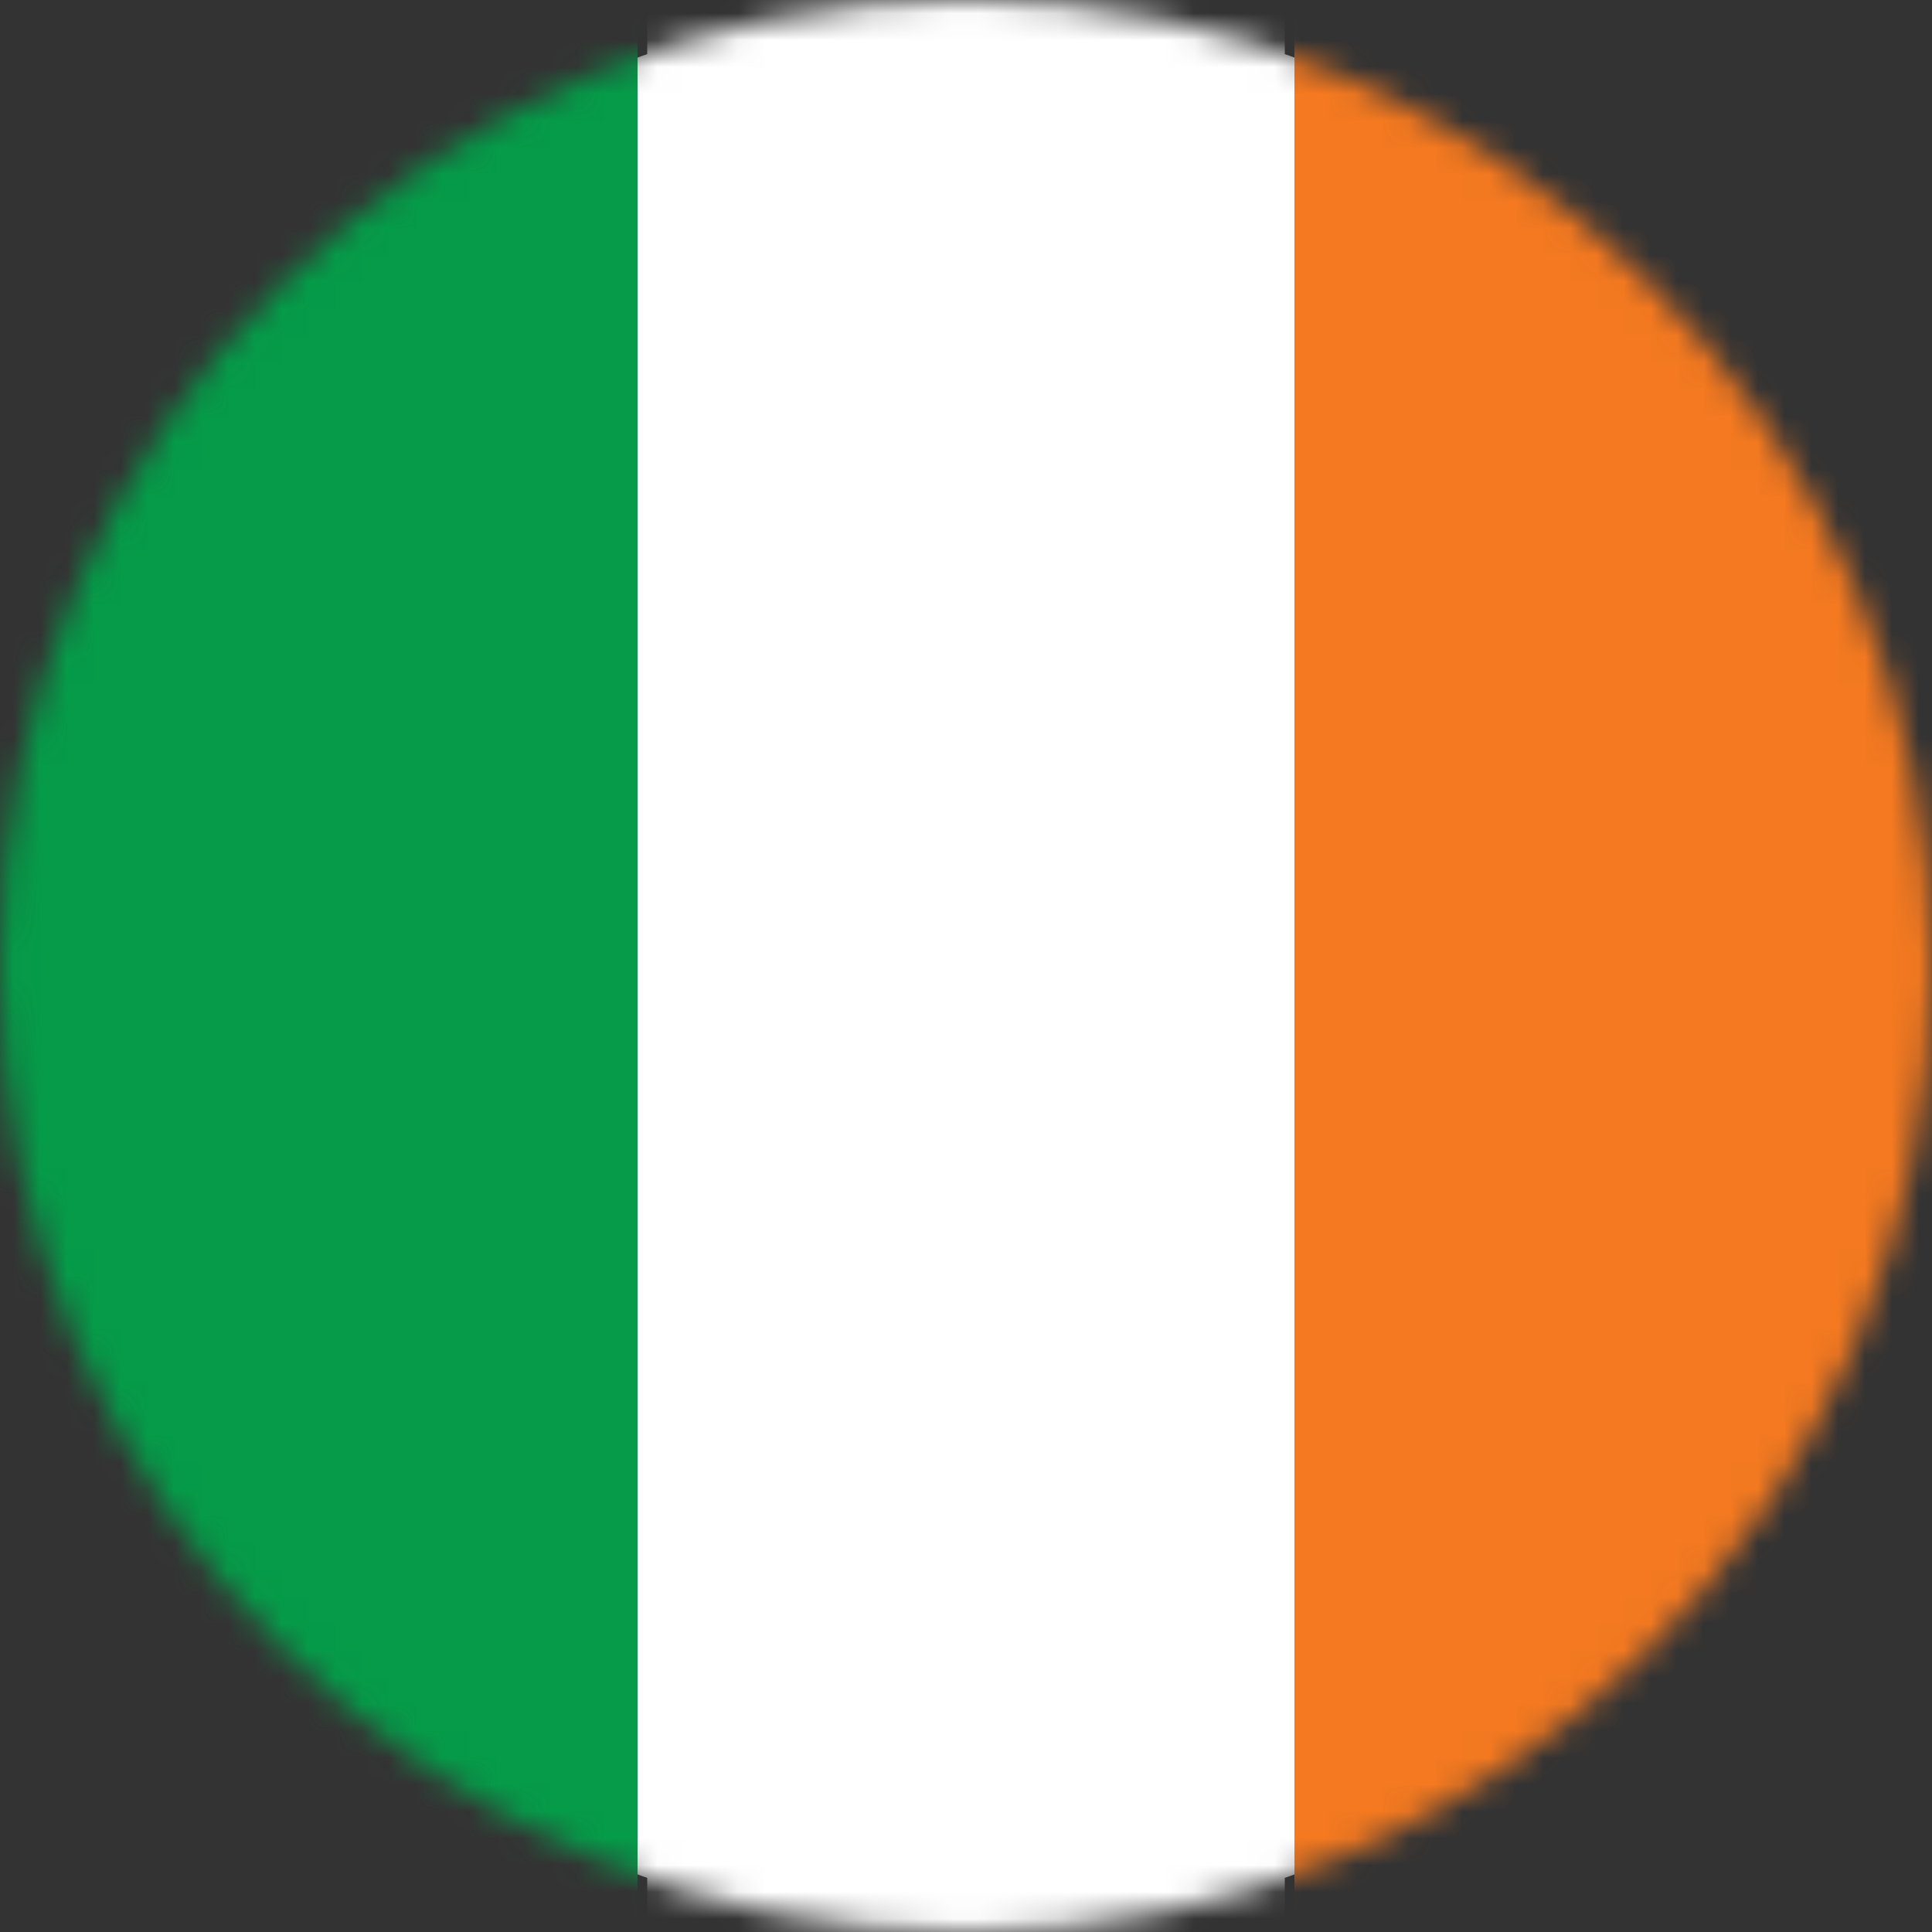 <?xml version="1.0" encoding="utf-8"?>
<!-- Generator: Adobe Illustrator 15.1.0, SVG Export Plug-In . SVG Version: 6.00 Build 0)  -->
<!DOCTYPE svg PUBLIC "-//W3C//DTD SVG 1.1//EN" "http://www.w3.org/Graphics/SVG/1.1/DTD/svg11.dtd">
<svg version="1.1" id="Layer_1" xmlns="http://www.w3.org/2000/svg" xmlns:xlink="http://www.w3.org/1999/xlink" x="0px" y="0px"
	 width="72px" height="72px" viewBox="0 0 72 72" enable-background="new 0 0 72 72" xml:space="preserve">
<rect x="0" y="0" width="72" height="72" fill="#333333" stroke="none"/>
<defs>
	<filter id="Adobe_OpacityMaskFilter" filterUnits="userSpaceOnUse" x="0" y="0" width="72" height="72">
		<feColorMatrix  type="matrix" values="1 0 0 0 0  0 1 0 0 0  0 0 1 0 0  0 0 0 1 0"/>
	</filter>
</defs>
<mask maskUnits="userSpaceOnUse" x="0" y="0" width="72" height="72" id="SVGID_1_">
	<g filter="url(#Adobe_OpacityMaskFilter)">
		<circle fill="#FFFFFF" cx="36" cy="36" r="36"/>
	</g>
</mask>
<g mask="url(#SVGID_1_)">
	<circle fill="#FFFFFF" cx="36" cy="36" r="36"/>
	<g>
		<rect fill="#059B49" width="23.76" height="72"/>
		<rect x="48.24" fill="#F47920" width="23.76" height="72"/>
		<rect x="24.12" fill="#FFFFFF" width="23.76" height="72"/>
	</g>
</g>
</svg>
